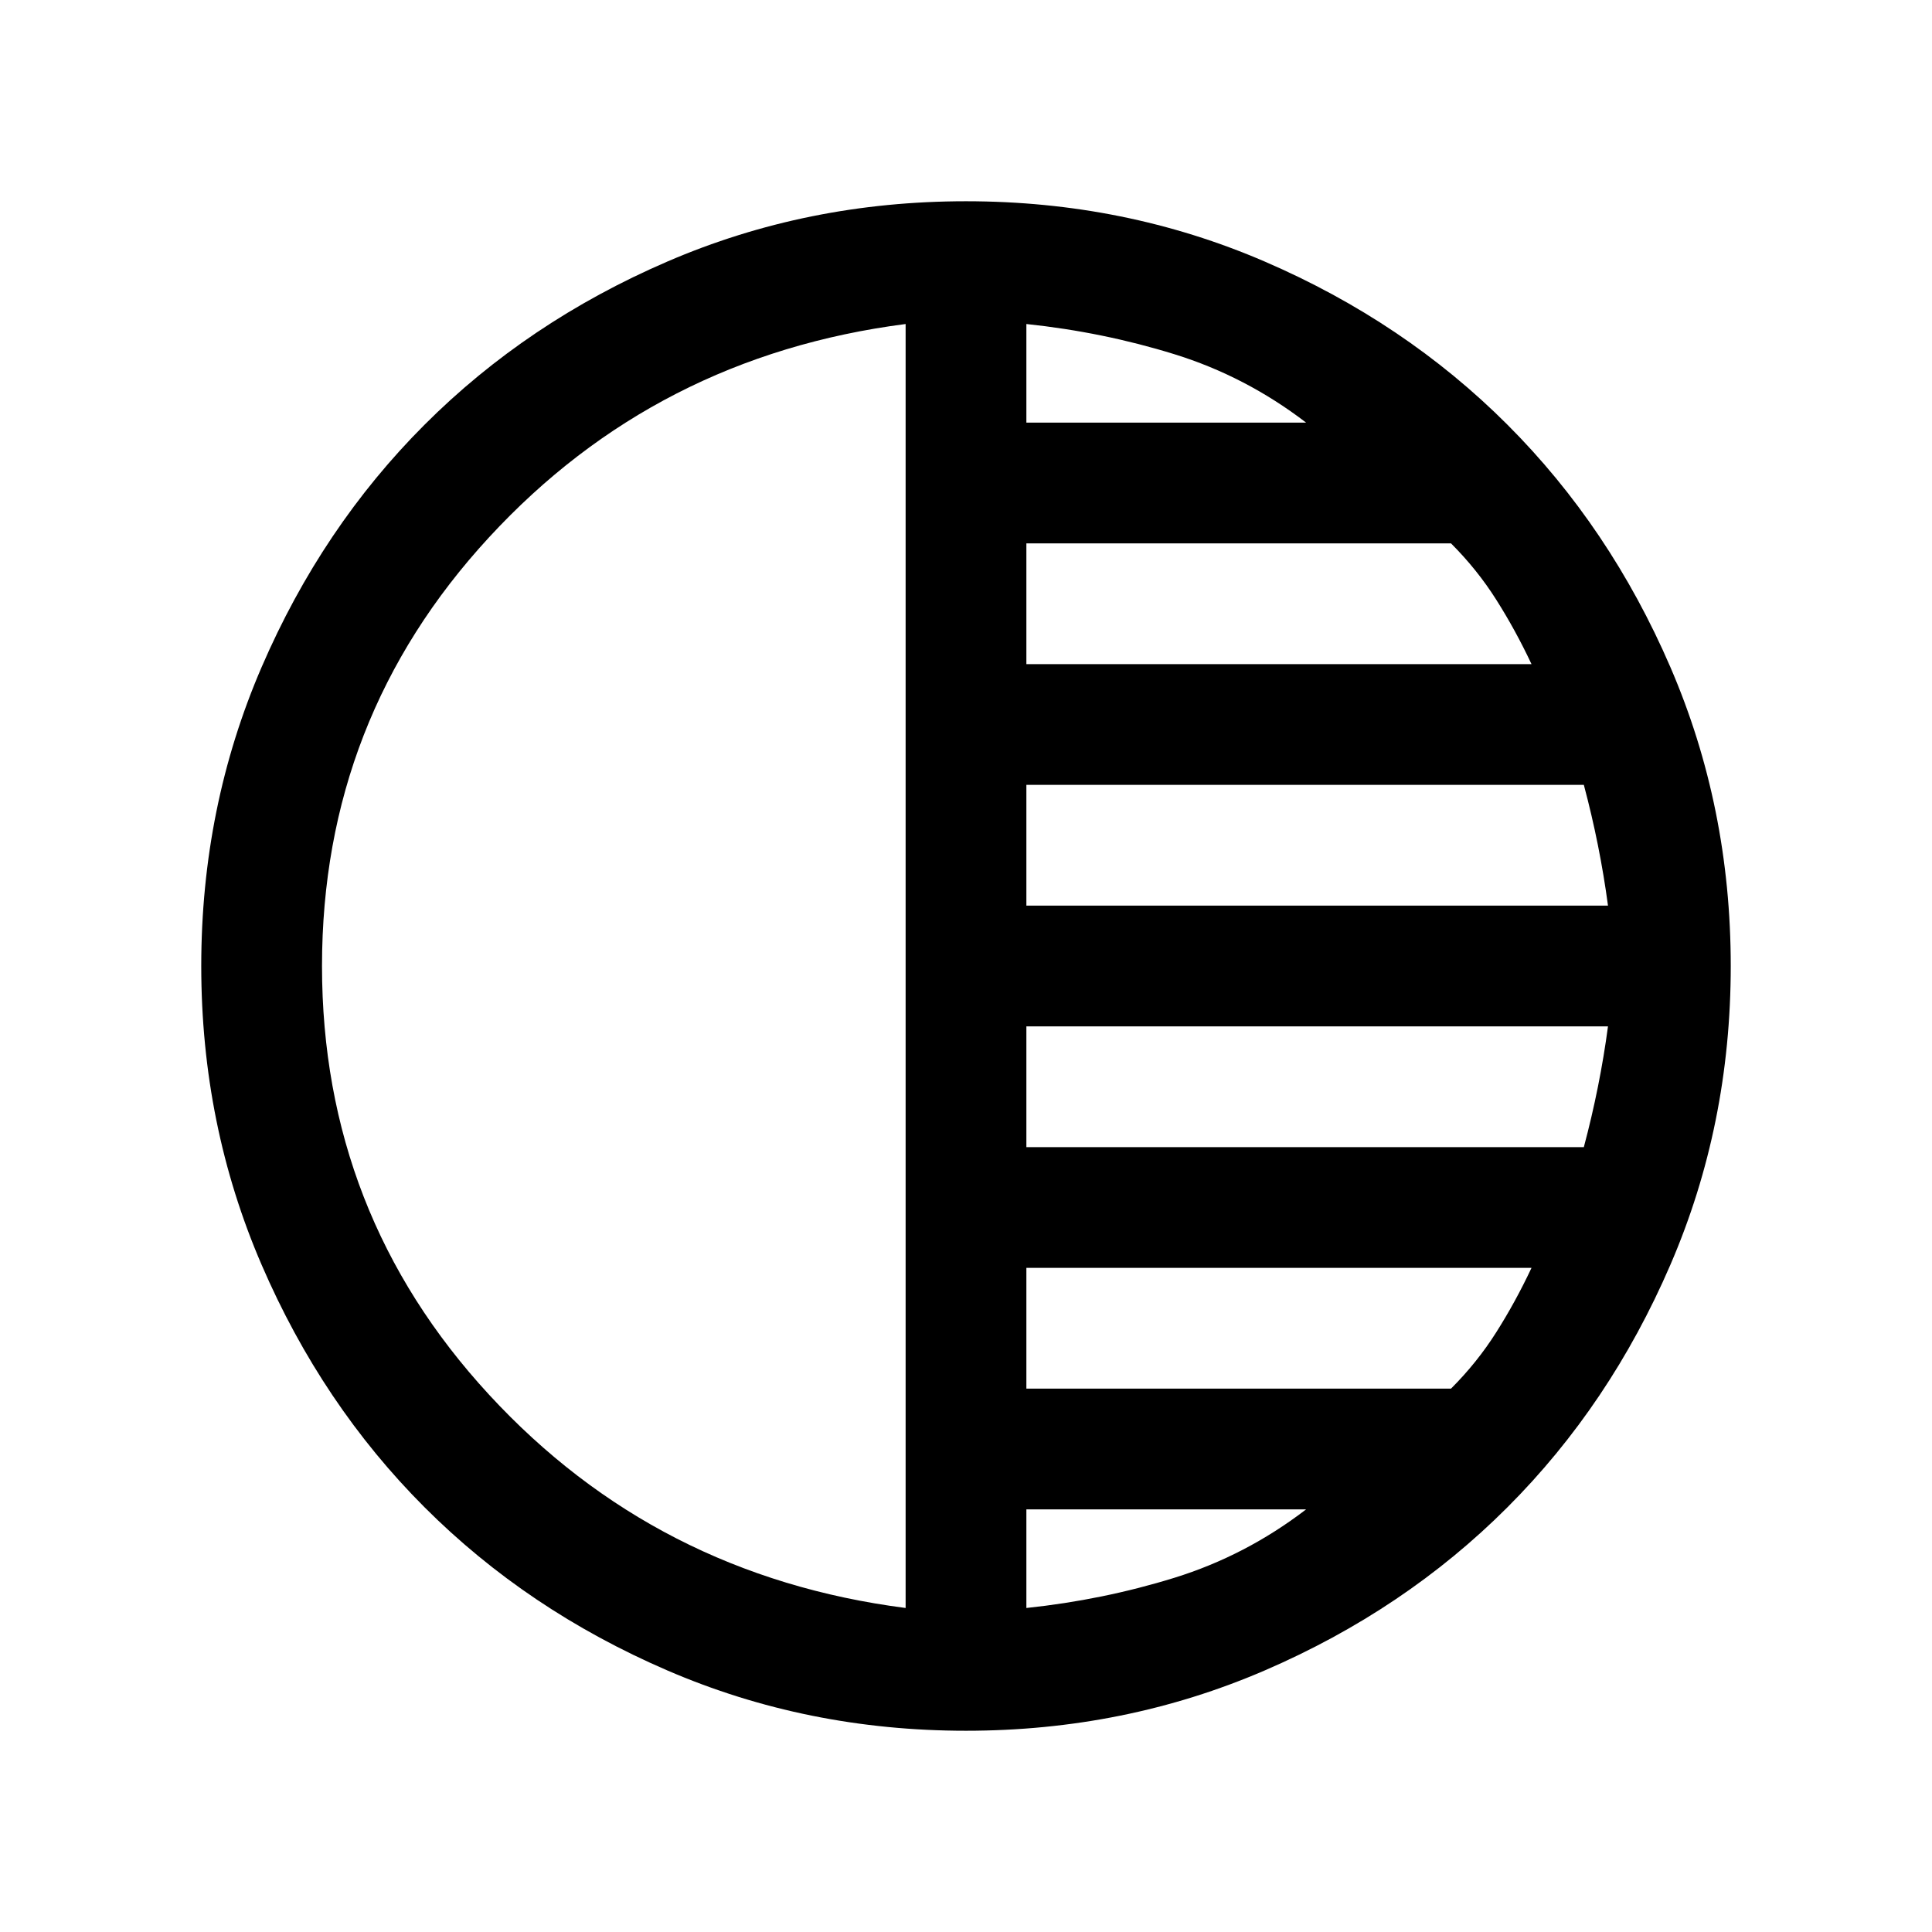 <svg xmlns="http://www.w3.org/2000/svg" height="24" width="24"><path d="M11.25 19.975V4.025Q8.15 4.425 6.075 6.675Q4 8.925 4 12Q4 15.075 6.075 17.325Q8.15 19.575 11.25 19.975ZM12.75 5.25H16.225Q15.475 4.675 14.588 4.4Q13.7 4.125 12.75 4.025ZM12.75 8.25H19.025Q18.825 7.825 18.587 7.45Q18.35 7.075 18.025 6.75H12.75ZM12.75 11.25H19.975Q19.925 10.875 19.85 10.5Q19.775 10.125 19.675 9.75H12.75ZM12.75 19.975Q13.7 19.875 14.588 19.6Q15.475 19.325 16.225 18.75H12.75ZM12.75 17.25H18.025Q18.35 16.925 18.587 16.55Q18.825 16.175 19.025 15.75H12.75ZM12.75 14.25H19.675Q19.775 13.875 19.85 13.5Q19.925 13.125 19.975 12.75H12.75ZM12 21.5Q10.025 21.5 8.288 20.75Q6.55 20 5.275 18.725Q4 17.45 3.25 15.712Q2.5 13.975 2.5 12Q2.5 10.025 3.25 8.287Q4 6.55 5.275 5.275Q6.55 4 8.288 3.25Q10.025 2.5 12 2.5Q13.975 2.5 15.713 3.25Q17.45 4 18.725 5.275Q20 6.55 20.75 8.287Q21.5 10.025 21.5 12Q21.5 13.975 20.75 15.712Q20 17.45 18.725 18.725Q17.45 20 15.713 20.75Q13.975 21.5 12 21.5Z"/></svg>